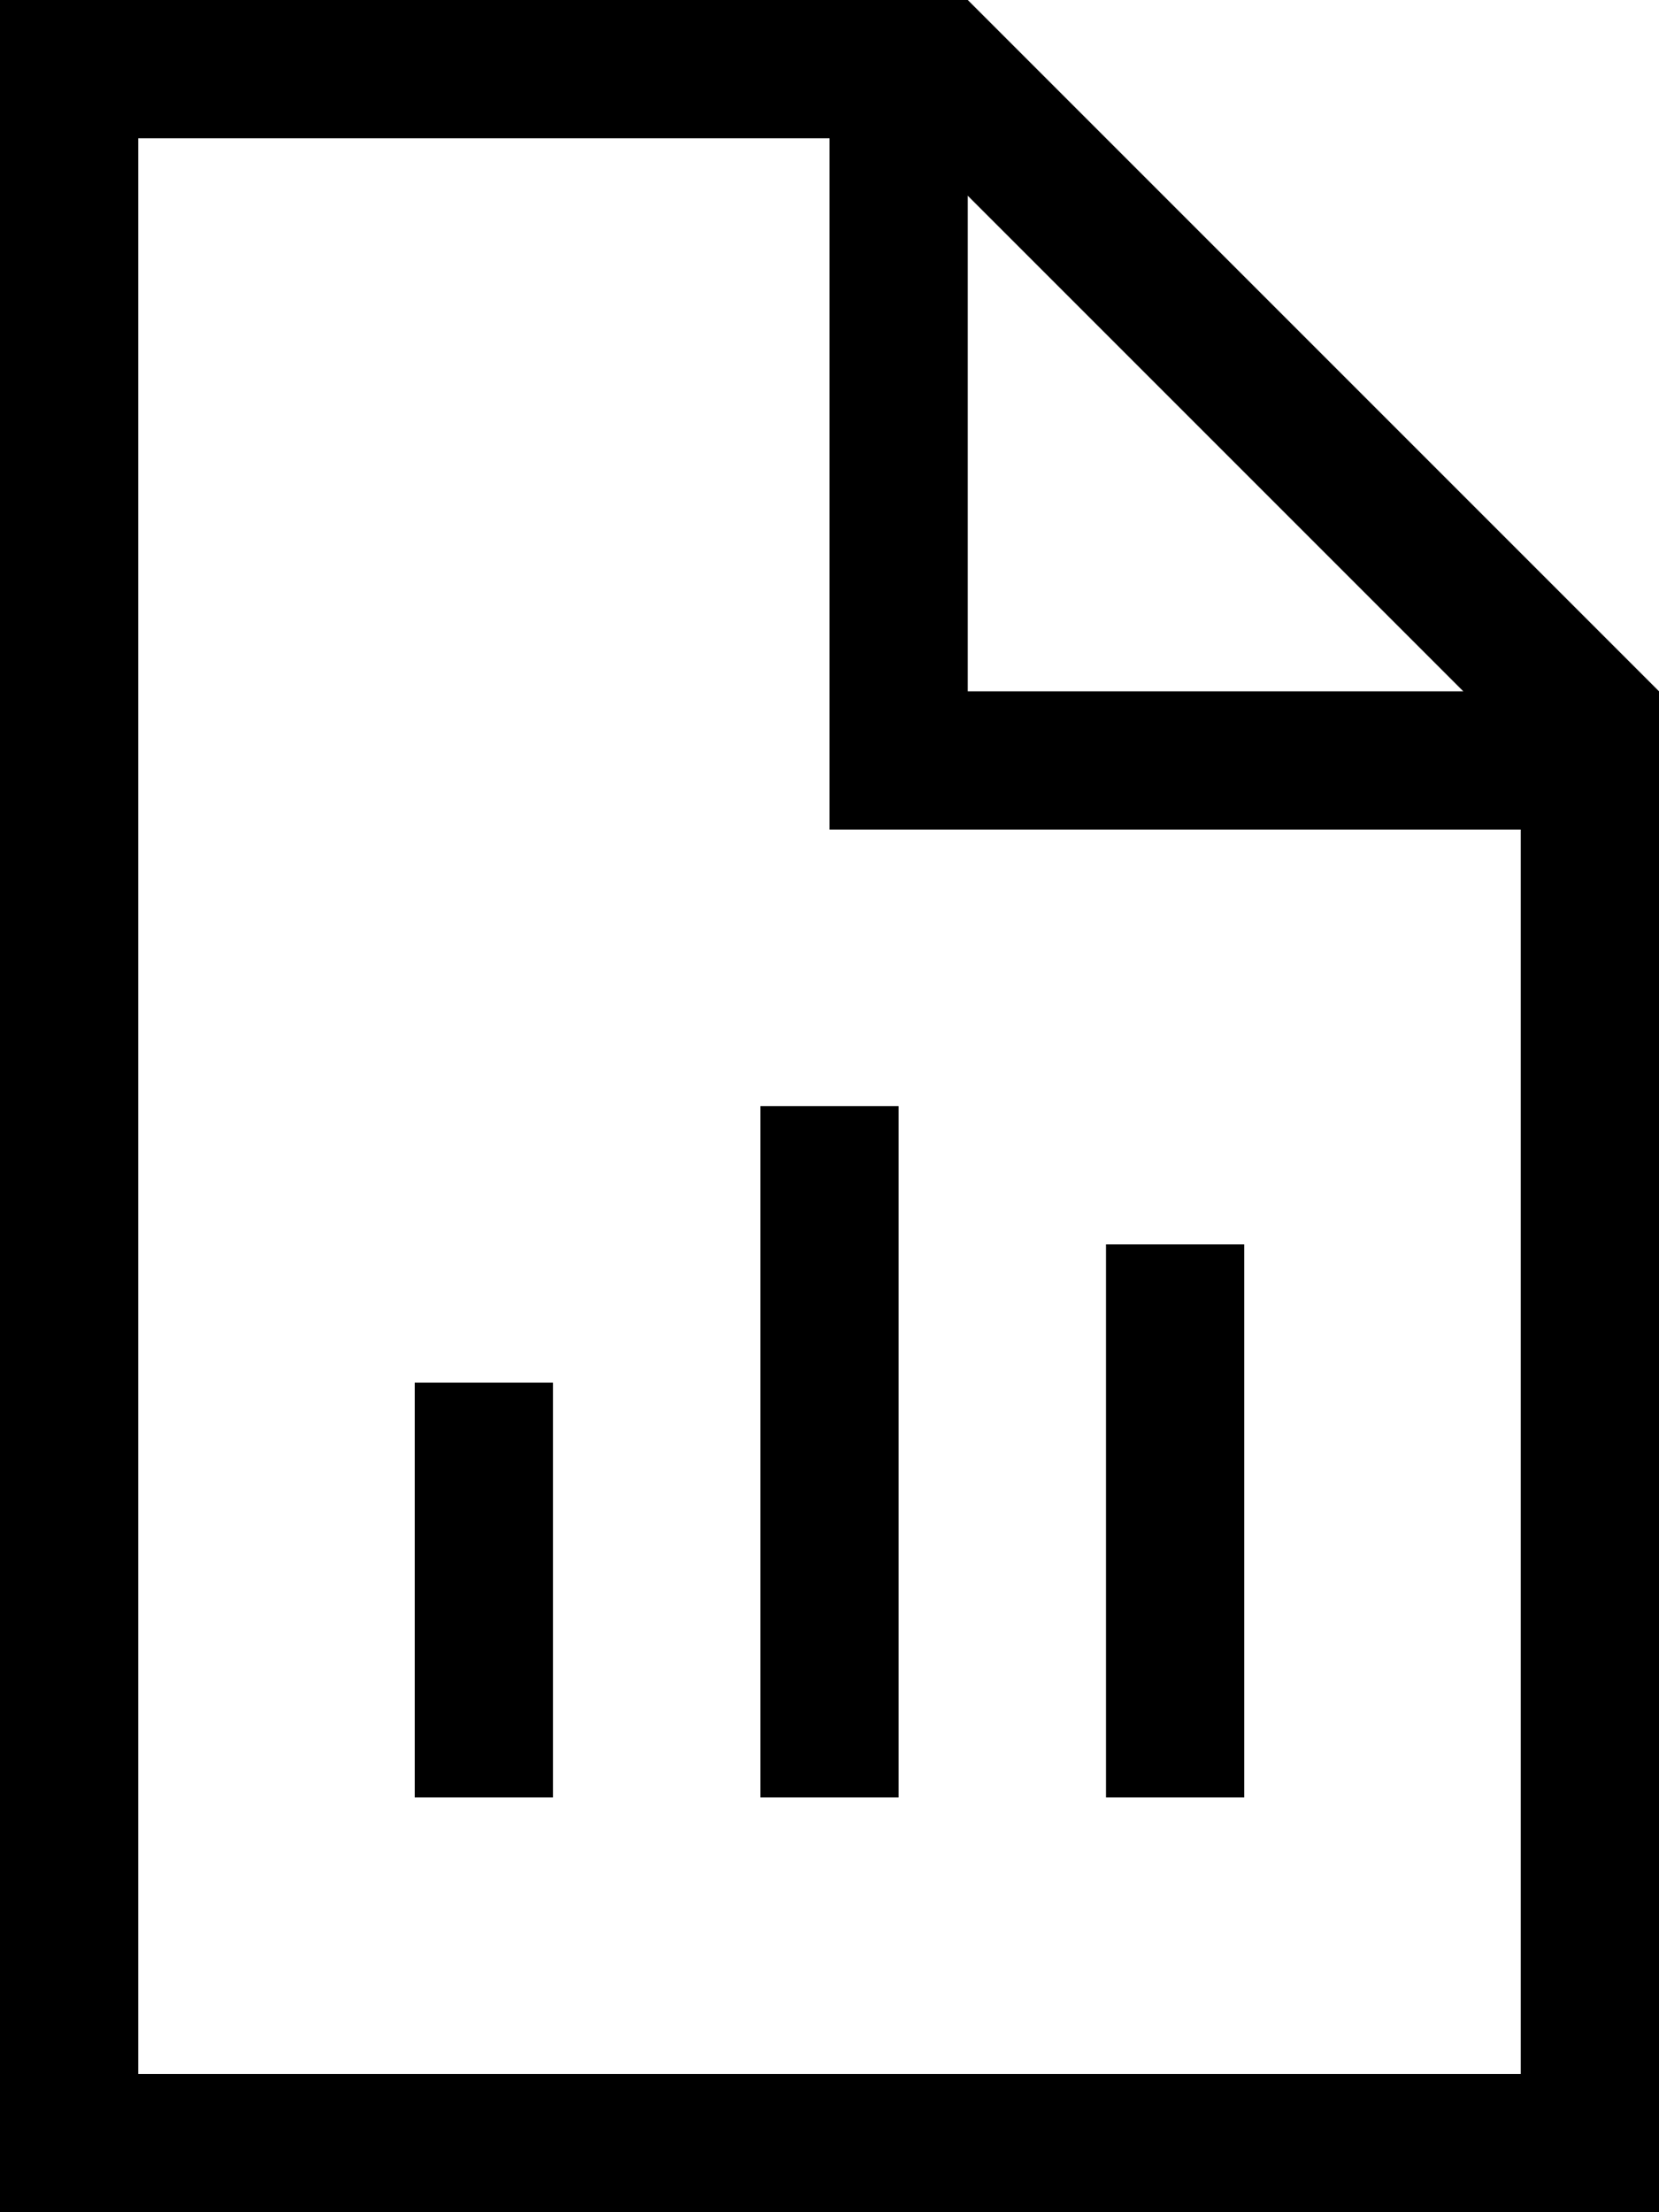 <svg xmlns="http://www.w3.org/2000/svg" viewBox="0 0 384 512"><!--! Font Awesome Pro 7.0.1 by @fontawesome - https://fontawesome.com License - https://fontawesome.com/license (Commercial License) Copyright 2025 Fonticons, Inc. --><path fill="currentColor" d="M32 32l160 0 0 160 160 0 0 288-320 0 0-448zM224 45.3L338.7 160 224 160 224 45.3zM224 0L0 0 0 512 384 512 384 160 224 0zM208 272l0-16-32 0 0 160 32 0 0-144zm80 32l0-16-32 0 0 128 32 0 0-112zM128 336l0-16-32 0 0 96 32 0 0-80z"/></svg>
